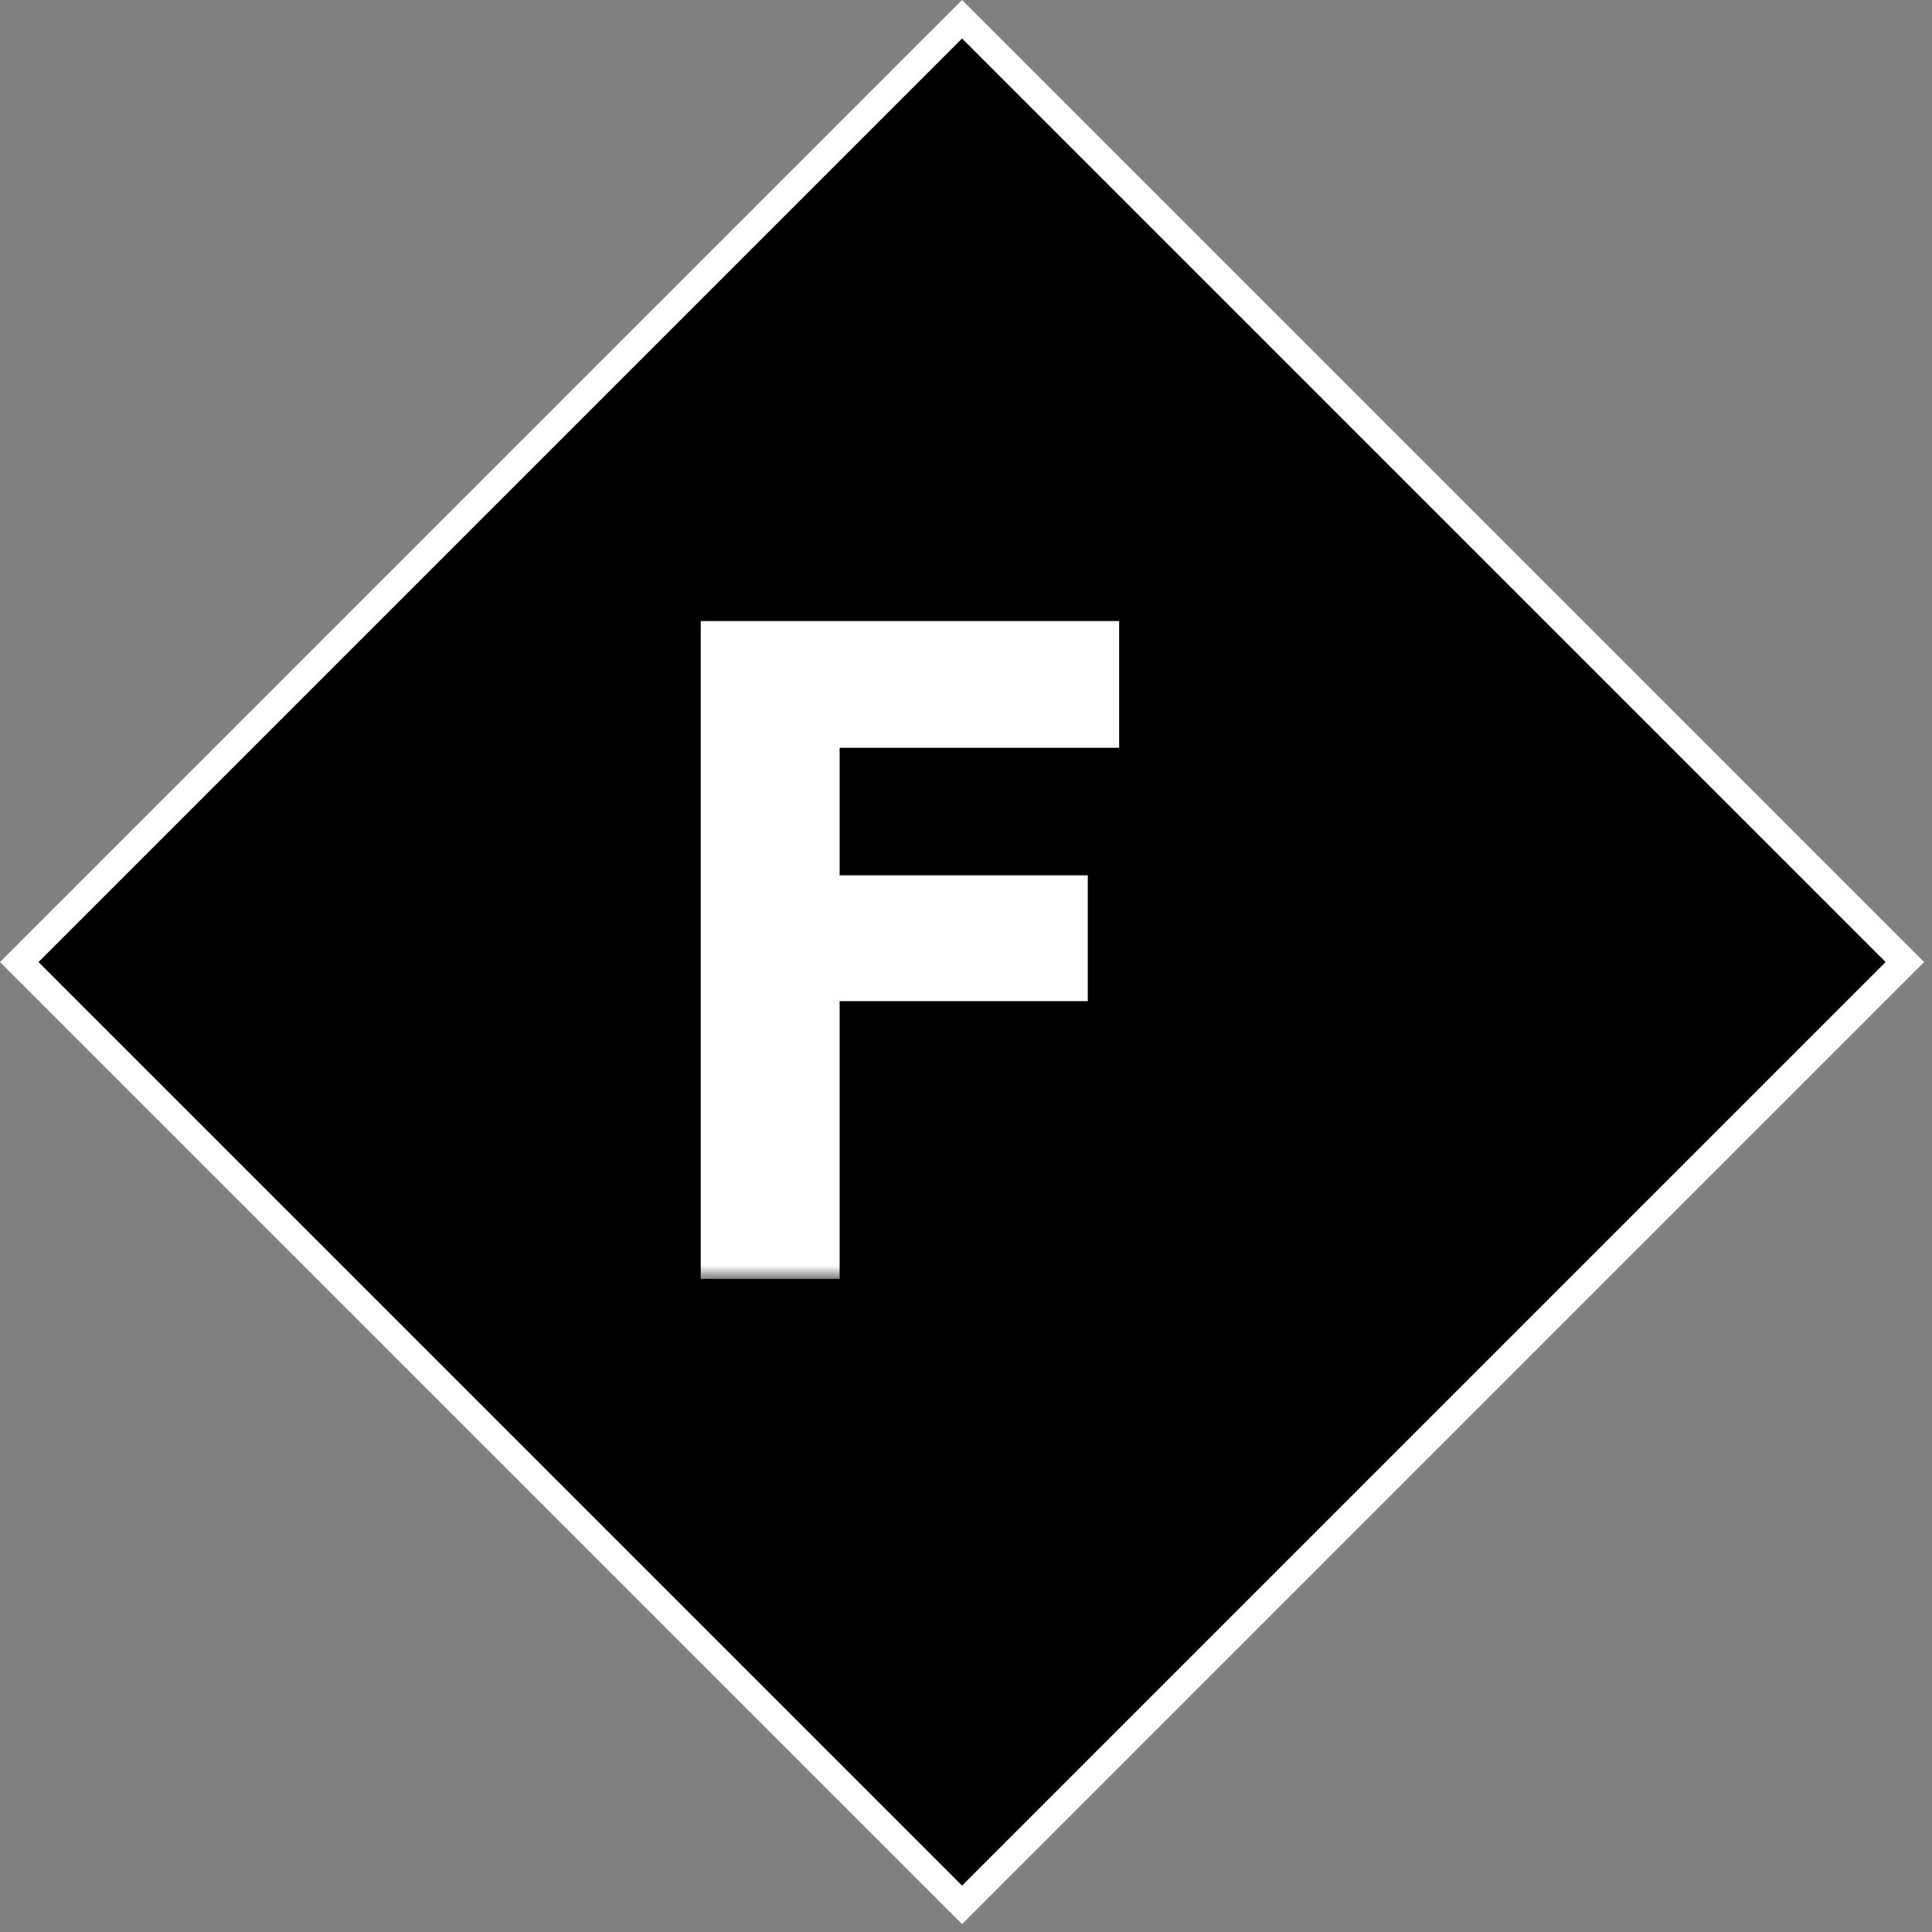 <svg width="71" height="71" viewBox="0 0 71 71" fill="none" xmlns="http://www.w3.org/2000/svg">
<rect x="0" y="0" width="71" height="71" fill="#808080" stroke="none"/>
<rect x="0.707" y="35.355" width="49" height="49" transform="rotate(-45 0.707 35.355)" fill="black" stroke="white"/>
<mask id="path-2-outside-1_3164_873" maskUnits="userSpaceOnUse" x="25" y="22" width="17" height="25" fill="black">
<rect fill="white" x="25" y="22" width="17" height="25"/>
<path d="M26.752 46V23.824H40.128V26.48H29.856V33.168H38.976V35.792H29.856V46H26.752Z"/>
</mask>
<path d="M26.752 46V23.824H40.128V26.48H29.856V33.168H38.976V35.792H29.856V46H26.752Z" fill="white"/>
<path d="M26.752 46H25.752V47H26.752V46ZM26.752 23.824V22.824H25.752V23.824H26.752ZM40.128 23.824H41.128V22.824H40.128V23.824ZM40.128 26.48V27.48H41.128V26.48H40.128ZM29.856 26.48V25.48H28.856V26.48H29.856ZM29.856 33.168H28.856V34.168H29.856V33.168ZM38.976 33.168H39.976V32.168H38.976V33.168ZM38.976 35.792V36.792H39.976V35.792H38.976ZM29.856 35.792V34.792H28.856V35.792H29.856ZM29.856 46V47H30.856V46H29.856ZM27.752 46V23.824H25.752V46H27.752ZM26.752 24.824H40.128V22.824H26.752V24.824ZM39.128 23.824V26.48H41.128V23.824H39.128ZM40.128 25.48H29.856V27.48H40.128V25.48ZM28.856 26.48V33.168H30.856V26.48H28.856ZM29.856 34.168H38.976V32.168H29.856V34.168ZM37.976 33.168V35.792H39.976V33.168H37.976ZM38.976 34.792H29.856V36.792H38.976V34.792ZM28.856 35.792V46H30.856V35.792H28.856ZM29.856 45H26.752V47H29.856V45Z" fill="white" mask="url(#path-2-outside-1_3164_873)"/>
</svg>
